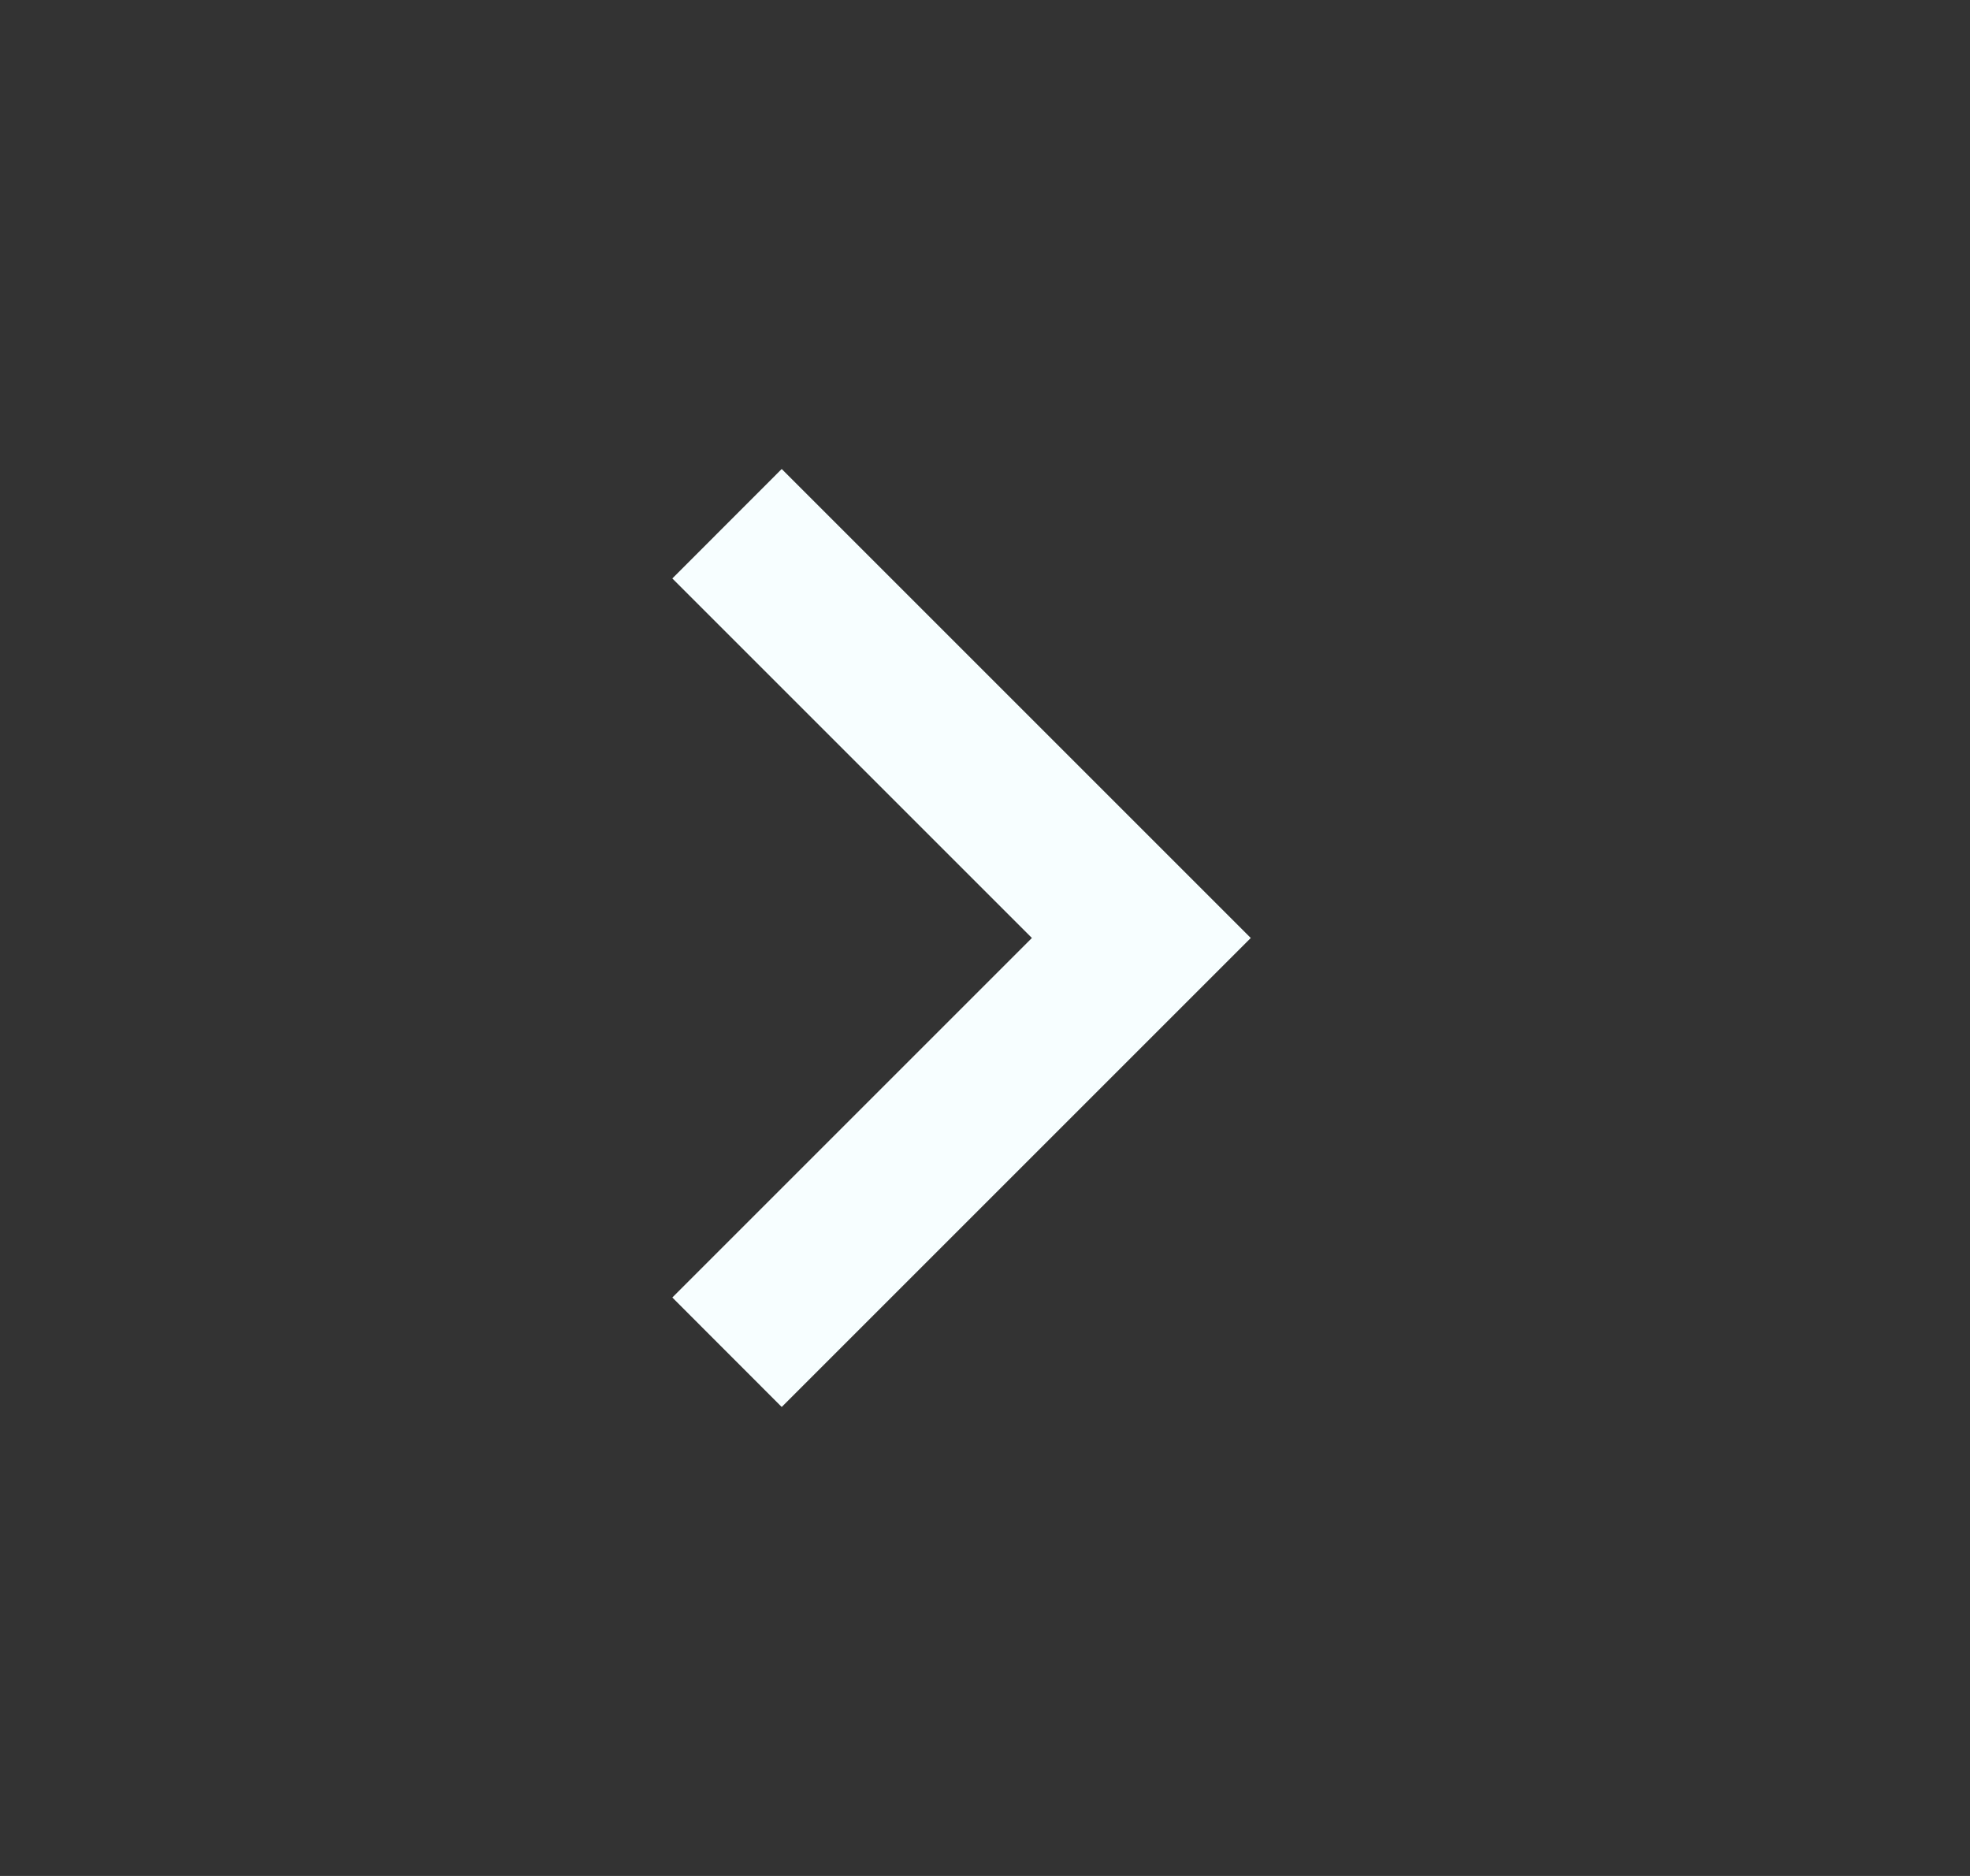 <svg width="21" height="20" viewBox="0 0 21 20" fill="none" xmlns="http://www.w3.org/2000/svg">
<rect x="0" y="0" width="21" height="20" fill="#333333" stroke="none"/>
<path d="M11 10L7.167 6.167L8.333 5L13.333 10L8.333 15L7.167 13.833L11 10Z" fill="#F7FEFF"/>
</svg>
